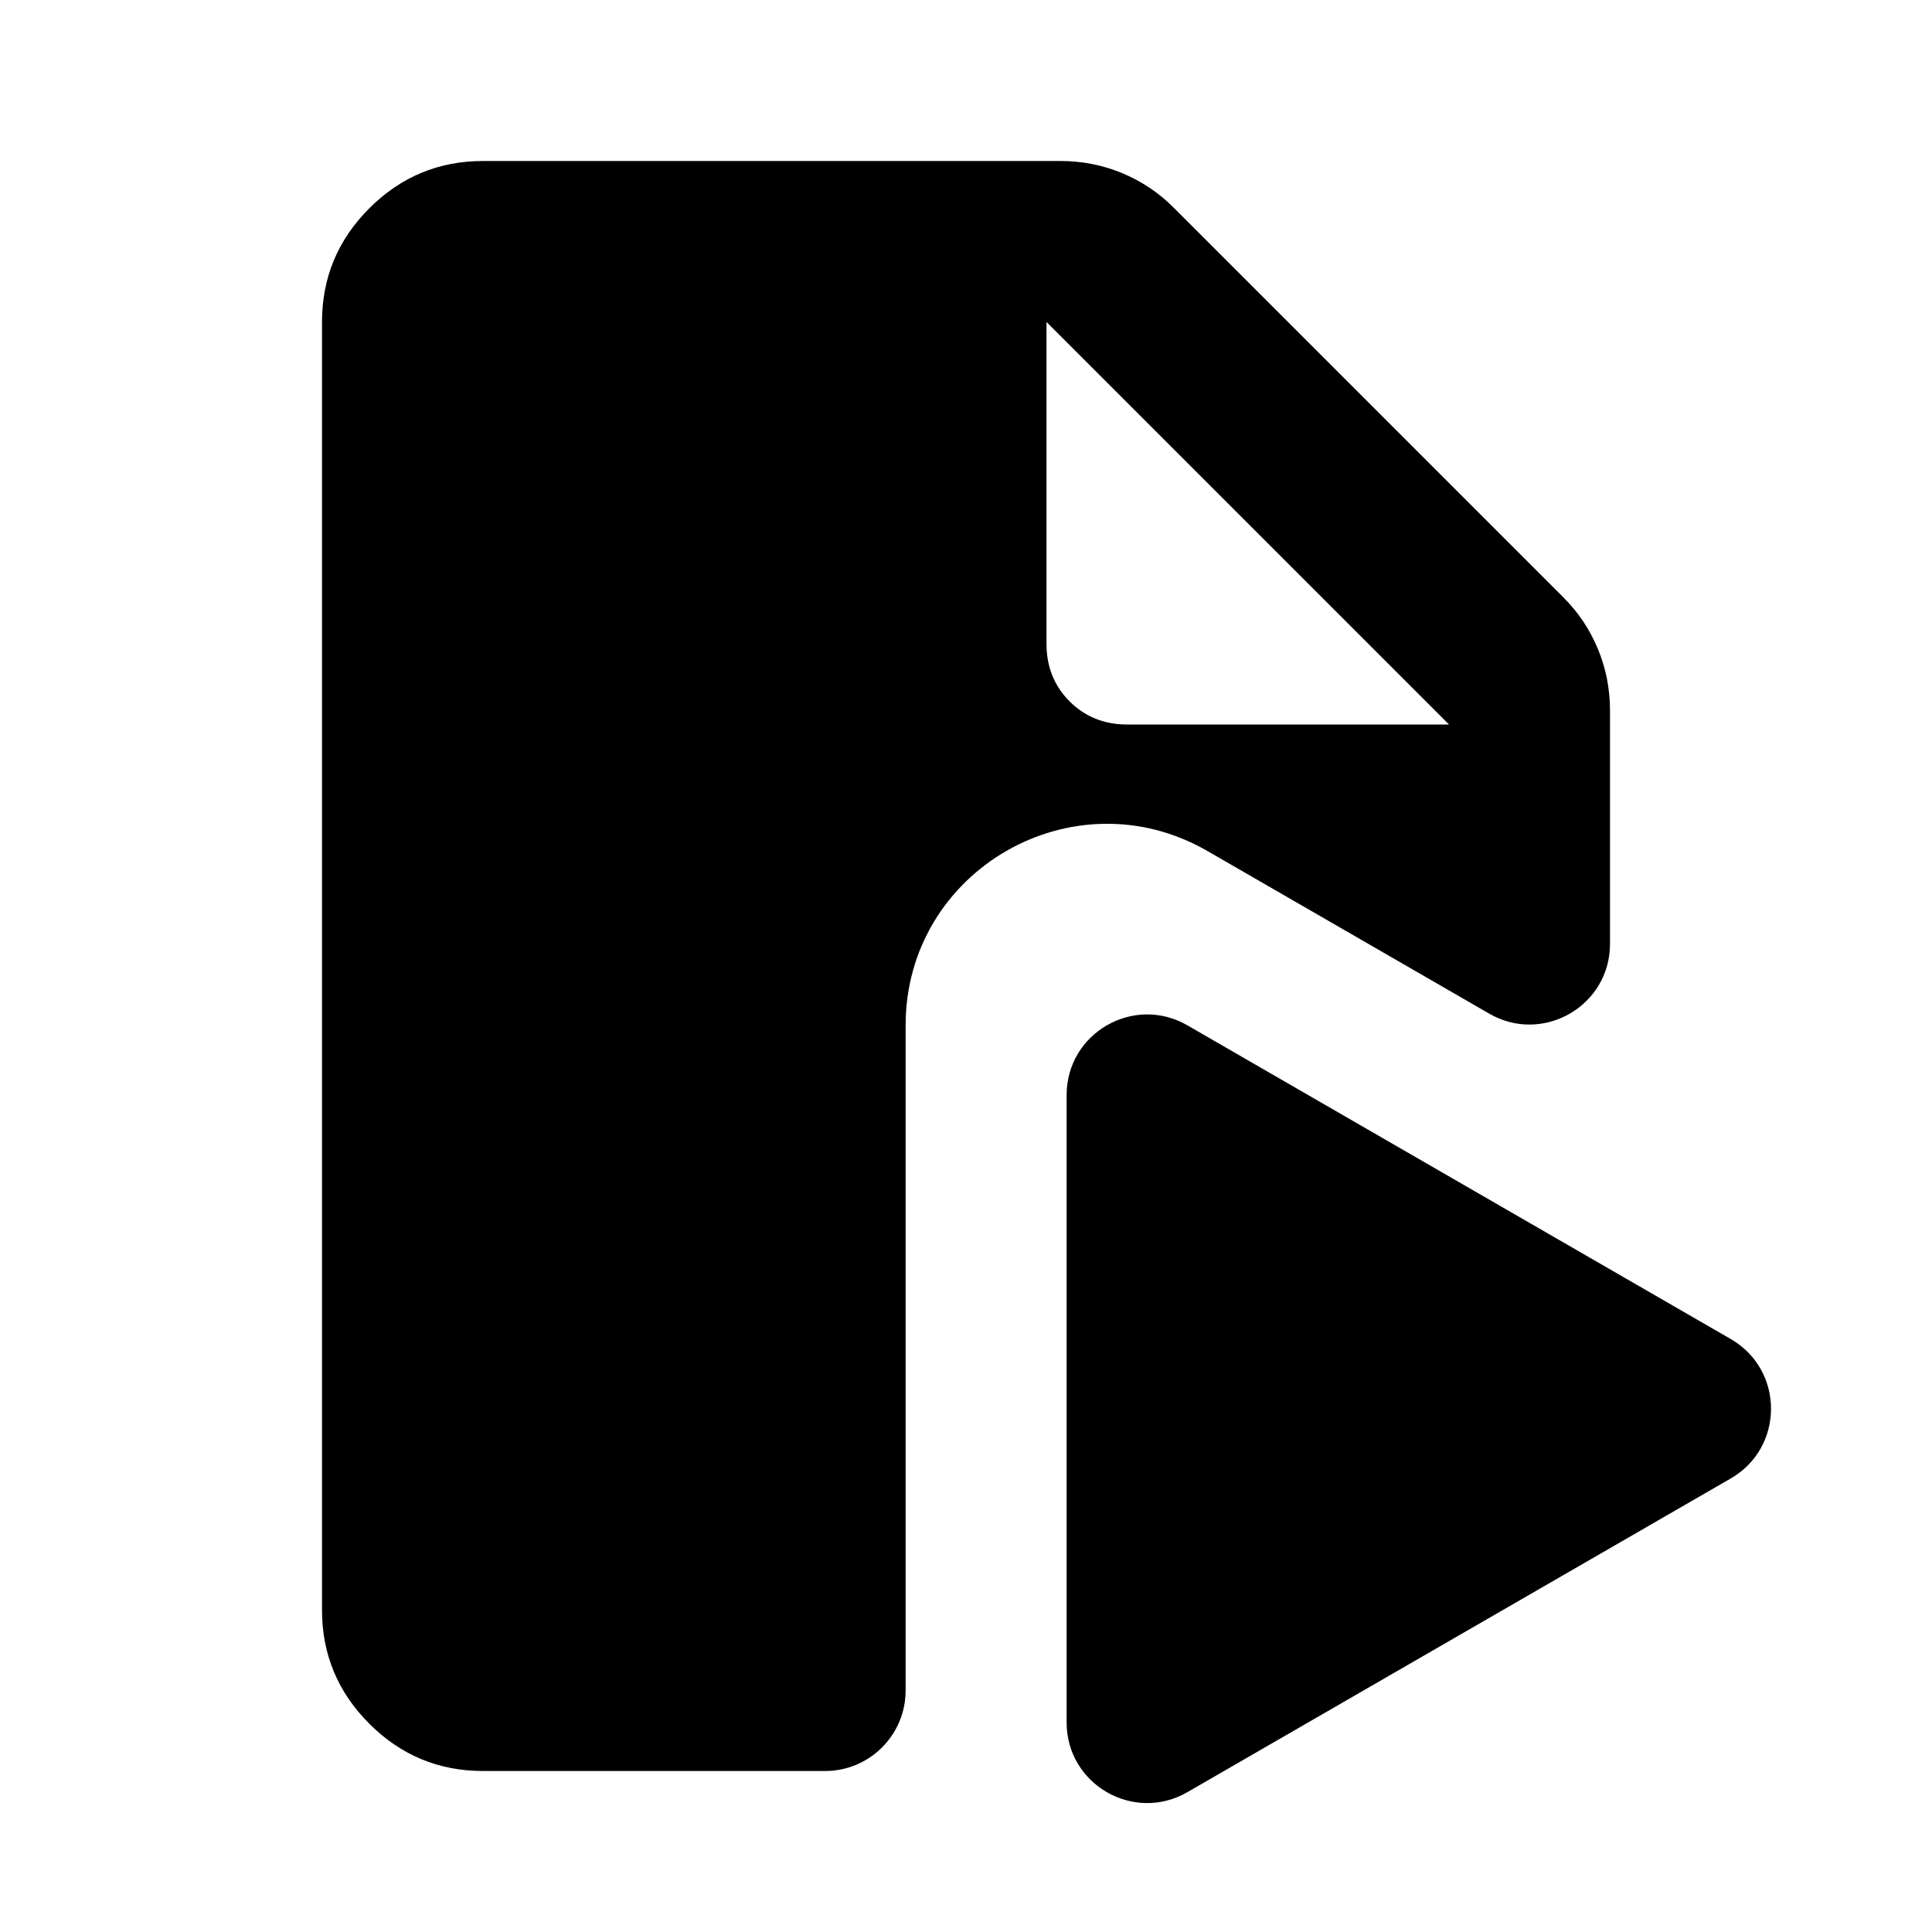 <svg width="24" height="24" viewBox="0 0 24 24" fill="none" xmlns="http://www.w3.org/2000/svg" data-seed-icon="true" data-seed-icon-version="0.7.3">
  <g>
    <mask id="mask0_3875_3721" style="mask-type:alpha" maskUnits="userSpaceOnUse" x="0" y="0" width="24" height="24">
      <rect width="24" height="24" fill="currentColor"/>
    </mask>
    <g mask="url(#mask0_3875_3721)">
      <g>
        <path fill-rule="evenodd" clip-rule="evenodd" d="M4.588 21.413C4.979 21.804 5.45 22 6 22H10.25C10.802 22 11.25 21.552 11.25 21V12.737C11.25 10.812 13.333 9.61 15 10.572L18.5 12.592C19.167 12.977 20 12.496 20 11.726V8.825C20 8.558 19.95 8.304 19.85 8.062C19.75 7.821 19.608 7.608 19.425 7.425L14.575 2.575C14.392 2.392 14.179 2.25 13.938 2.15C13.696 2.05 13.442 2 13.175 2H6C5.45 2 4.979 2.196 4.588 2.587C4.196 2.979 4 3.45 4 4V20C4 20.55 4.196 21.021 4.588 21.413ZM13.287 8.713C13.096 8.521 13 8.283 13 8V4L18 9H14C13.717 9 13.479 8.904 13.287 8.713Z" fill="currentColor"/>
        <path d="M21.5 16.634C22.167 17.019 22.167 17.981 21.5 18.366L14.75 22.263C14.083 22.648 13.25 22.167 13.25 21.397V13.603C13.25 12.833 14.083 12.352 14.75 12.737L21.5 16.634Z" fill="currentColor"/>
      </g>
    </g>
  </g>
</svg>
